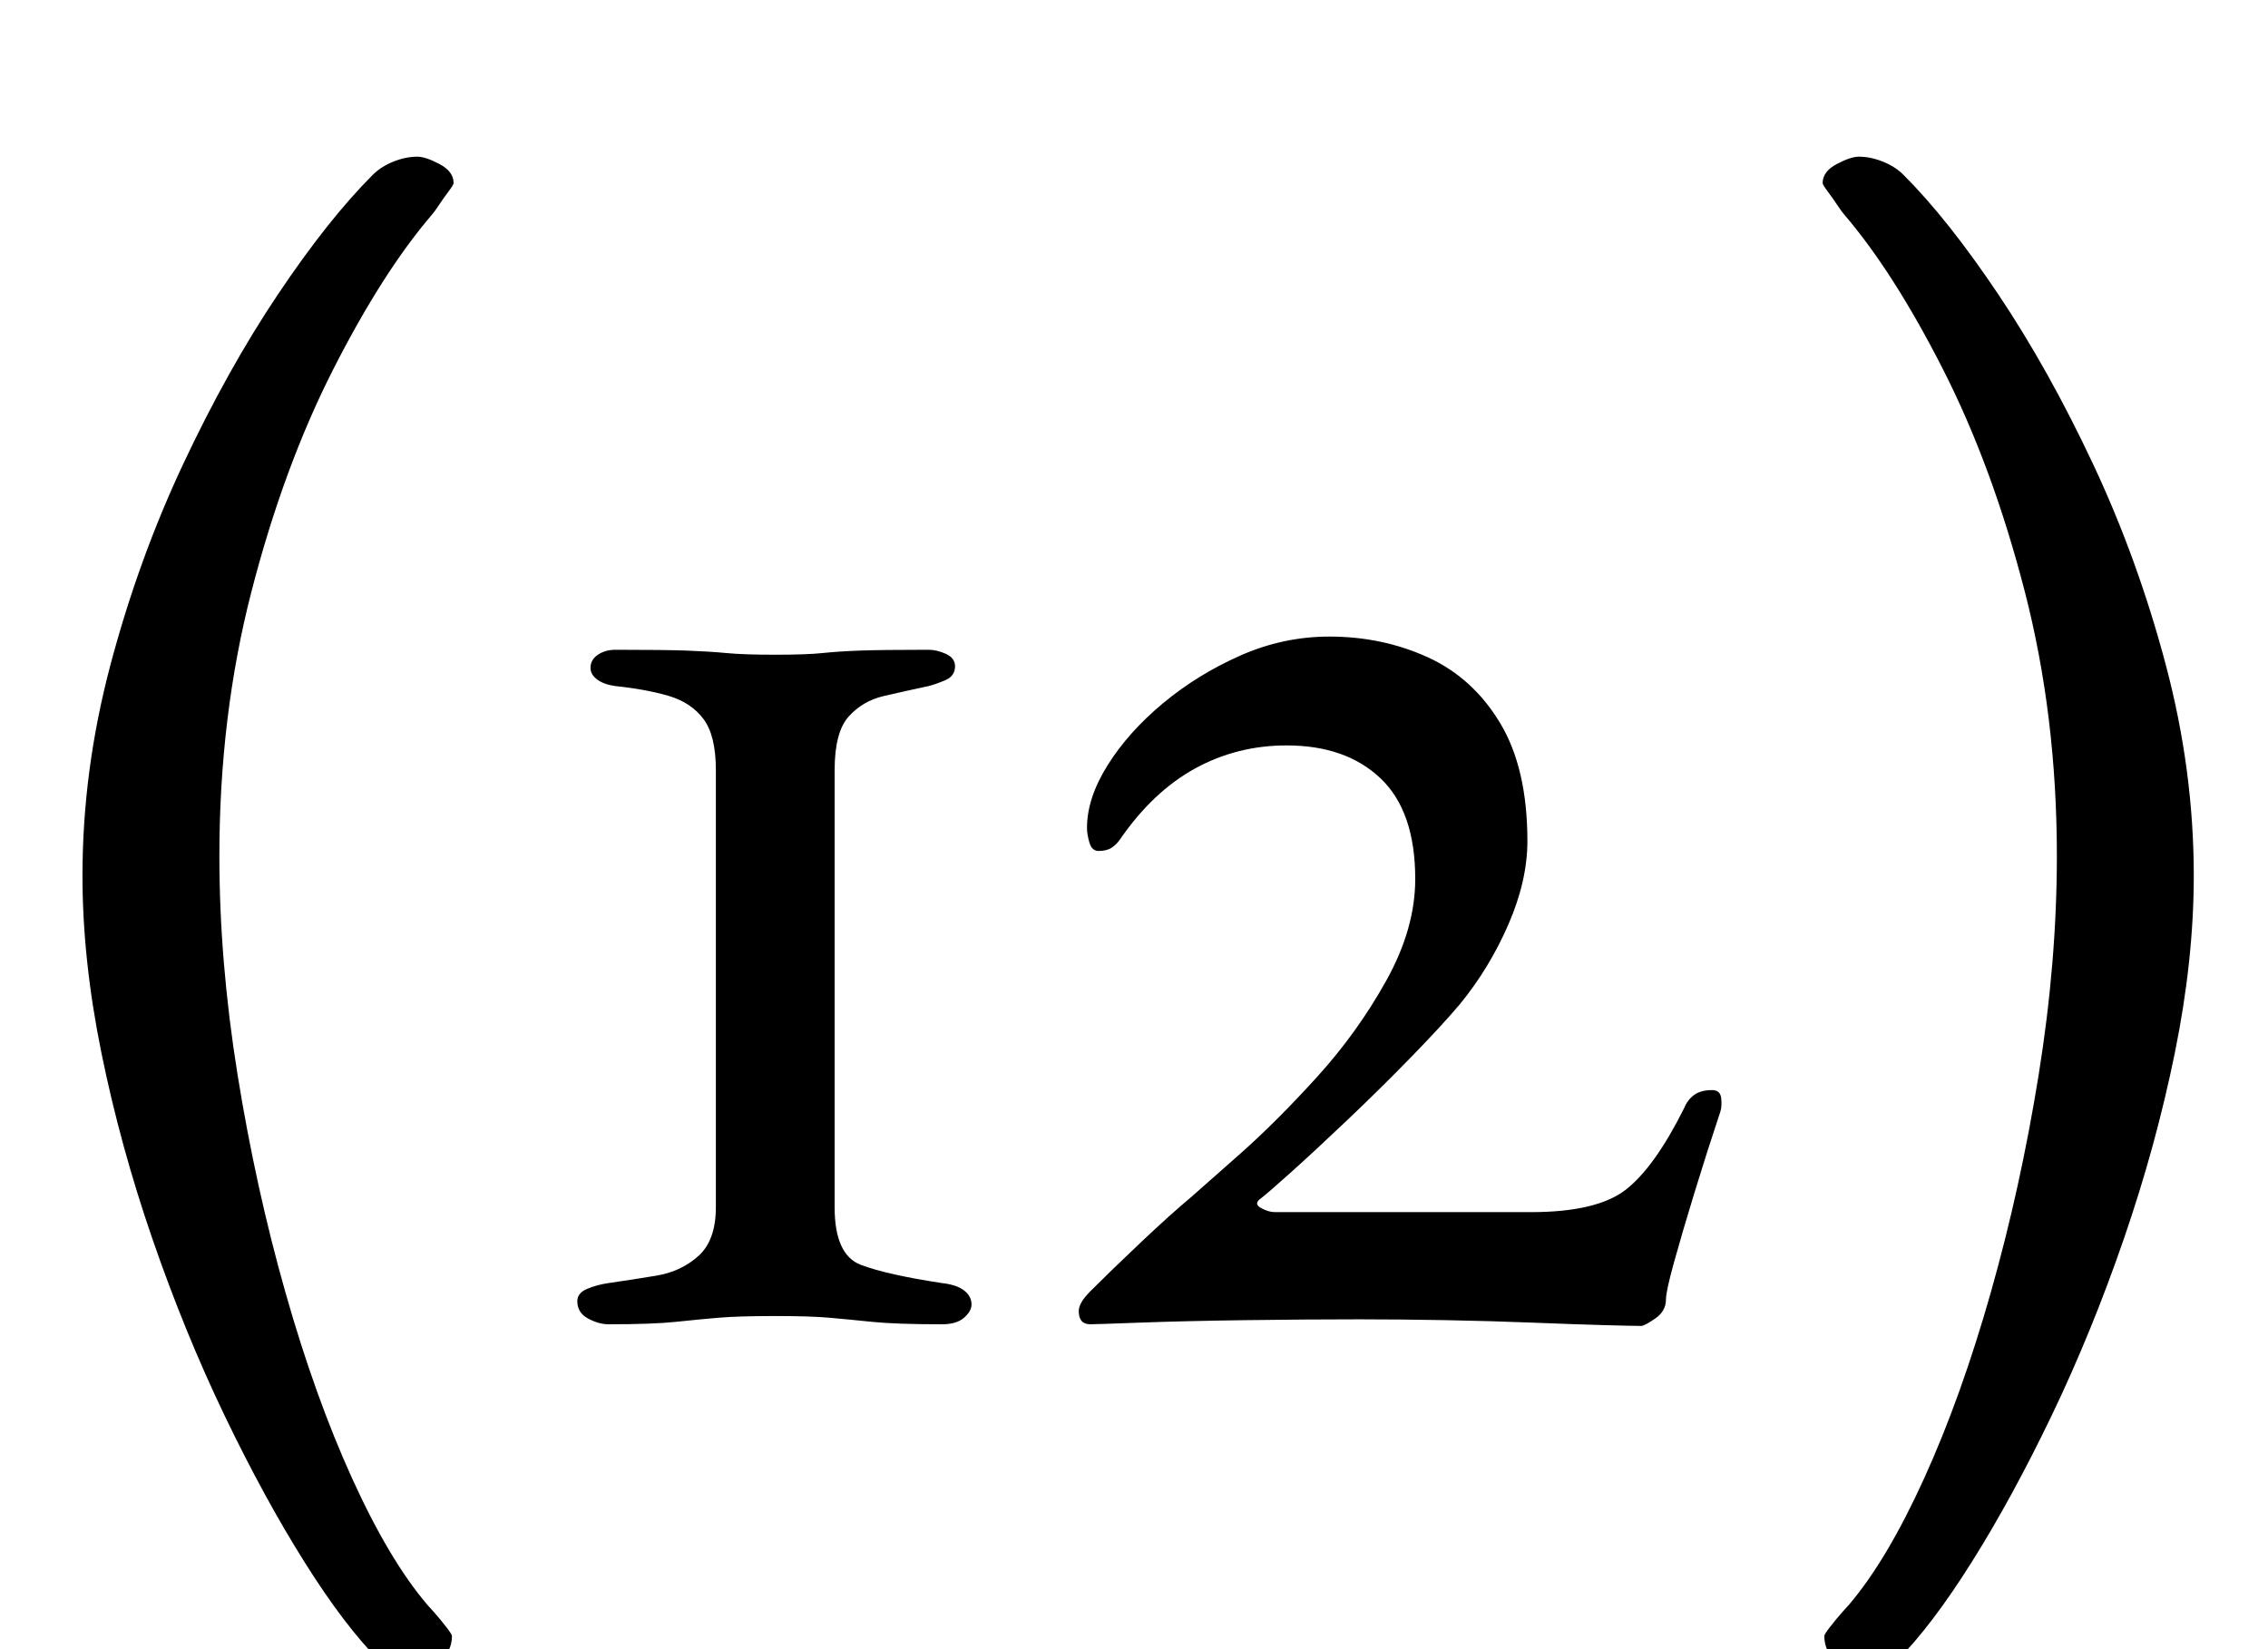 <?xml version="1.0" standalone="no"?>
<!DOCTYPE svg PUBLIC "-//W3C//DTD SVG 1.1//EN" "http://www.w3.org/Graphics/SVG/1.1/DTD/svg11.dtd" >
<svg xmlns="http://www.w3.org/2000/svg" xmlns:xlink="http://www.w3.org/1999/xlink" version="1.1" viewBox="-10 0 1375 1000">
  <g transform="matrix(1 0 0 -1 0 800)">
   <path fill="currentColor"
d="M237 -214q-10 0 -17 7q-21 21 -45.5 60t-48.5 89t-43.5 106.5t-31 113t-11.5 107.5q0 64 17 128t44 121.5t57.5 103t57.5 72.5q5 5 12.5 8t14.5 3q5 0 13.5 -4.5t8.5 -11.5q0 -1 -3 -5t-6 -8.5t-4 -5.5q-30 -35 -60 -94t-49.5 -134.5t-19.5 -160.5q0 -64 11 -132.5
t29 -132t40.5 -113t45.5 -76.5q1 -1 4.5 -5t7 -8.5t3.5 -5.5q0 -10 -8.5 -16t-18.5 -6zM1123 -214q10 0 17 7q21 21 45.5 60t48.5 89t43.5 106.5t31 113t11.5 107.5q0 64 -17 128t-44 121.5t-57.5 103t-57.5 72.5q-5 5 -12.5 8t-14.5 3q-5 0 -13.5 -4.5t-8.5 -11.5
q0 -1 3 -5t6 -8.5t4 -5.5q30 -35 60 -94t49.5 -134.5t19.5 -160.5q0 -64 -11 -132.5t-29 -132t-40.5 -113t-45.5 -76.5q-1 -1 -4.5 -5t-7 -8.5t-3.5 -5.5q0 -10 8.5 -16t18.5 -6zM359 -3q-6 0 -12.5 3.5t-6.5 10.5q0 5 6 7.5t13 3.5q14 2 29 4.5t25.5 12t10.5 29.5v265
q0 21 -7.5 31t-21 14t-32.5 6q-7 1 -11 4t-4 7q0 5 4.5 8t10.5 3q30 0 43.5 -0.5t24 -1.5t29.5 -1t28.5 1t22.5 1.5t42 0.5q5 0 10.5 -2.5t5.5 -7.5q0 -6 -6 -8.5t-10 -3.5q-14 -3 -27 -6t-21.5 -12.5t-8.5 -32.5v-265q0 -29 16 -35t49 -11q9 -1 13.5 -4.5t4.5 -8.5
q0 -4 -4.5 -8t-13.5 -4q-28 0 -42.5 1.5t-26 2.5t-32.5 1q-22 0 -34 -1t-26 -2.5t-41 -1.5zM985 -4q-5 0 -23 0.5t-43 1.5t-52.5 1.5t-52.5 0.5q-32 0 -69 -0.5t-64 -1.5t-30 -1q-7 0 -7 8q0 5 7 12q13 13 31 30t30 27q8 7 30 26.5t46.5 46.5t42 58.5t17.5 61.5q0 41 -21 61
t-57 20q-30 0 -55.5 -14t-45.5 -43q-2 -3 -5 -5t-8 -2q-4 0 -5.5 5t-1.5 9q0 18 12.5 38t33.5 37.5t47 29t54 11.5q32 0 59.5 -12.5t44 -40t16.5 -71.5q0 -24 -11.5 -50.5t-29.5 -48.5q-11 -13 -29.5 -32t-38.5 -38t-34.5 -32t-18.5 -16t0.5 -5.5t8.5 -2.5h155
q40 0 57.5 13.5t35.5 49.5q2 5 6 8t11 3q5 0 5.5 -5t-0.5 -8q-8 -24 -15.5 -48.5t-12.5 -42.5t-5 -23q0 -7 -6.5 -11.5t-8.5 -4.5z" />
  </g>

</svg>

